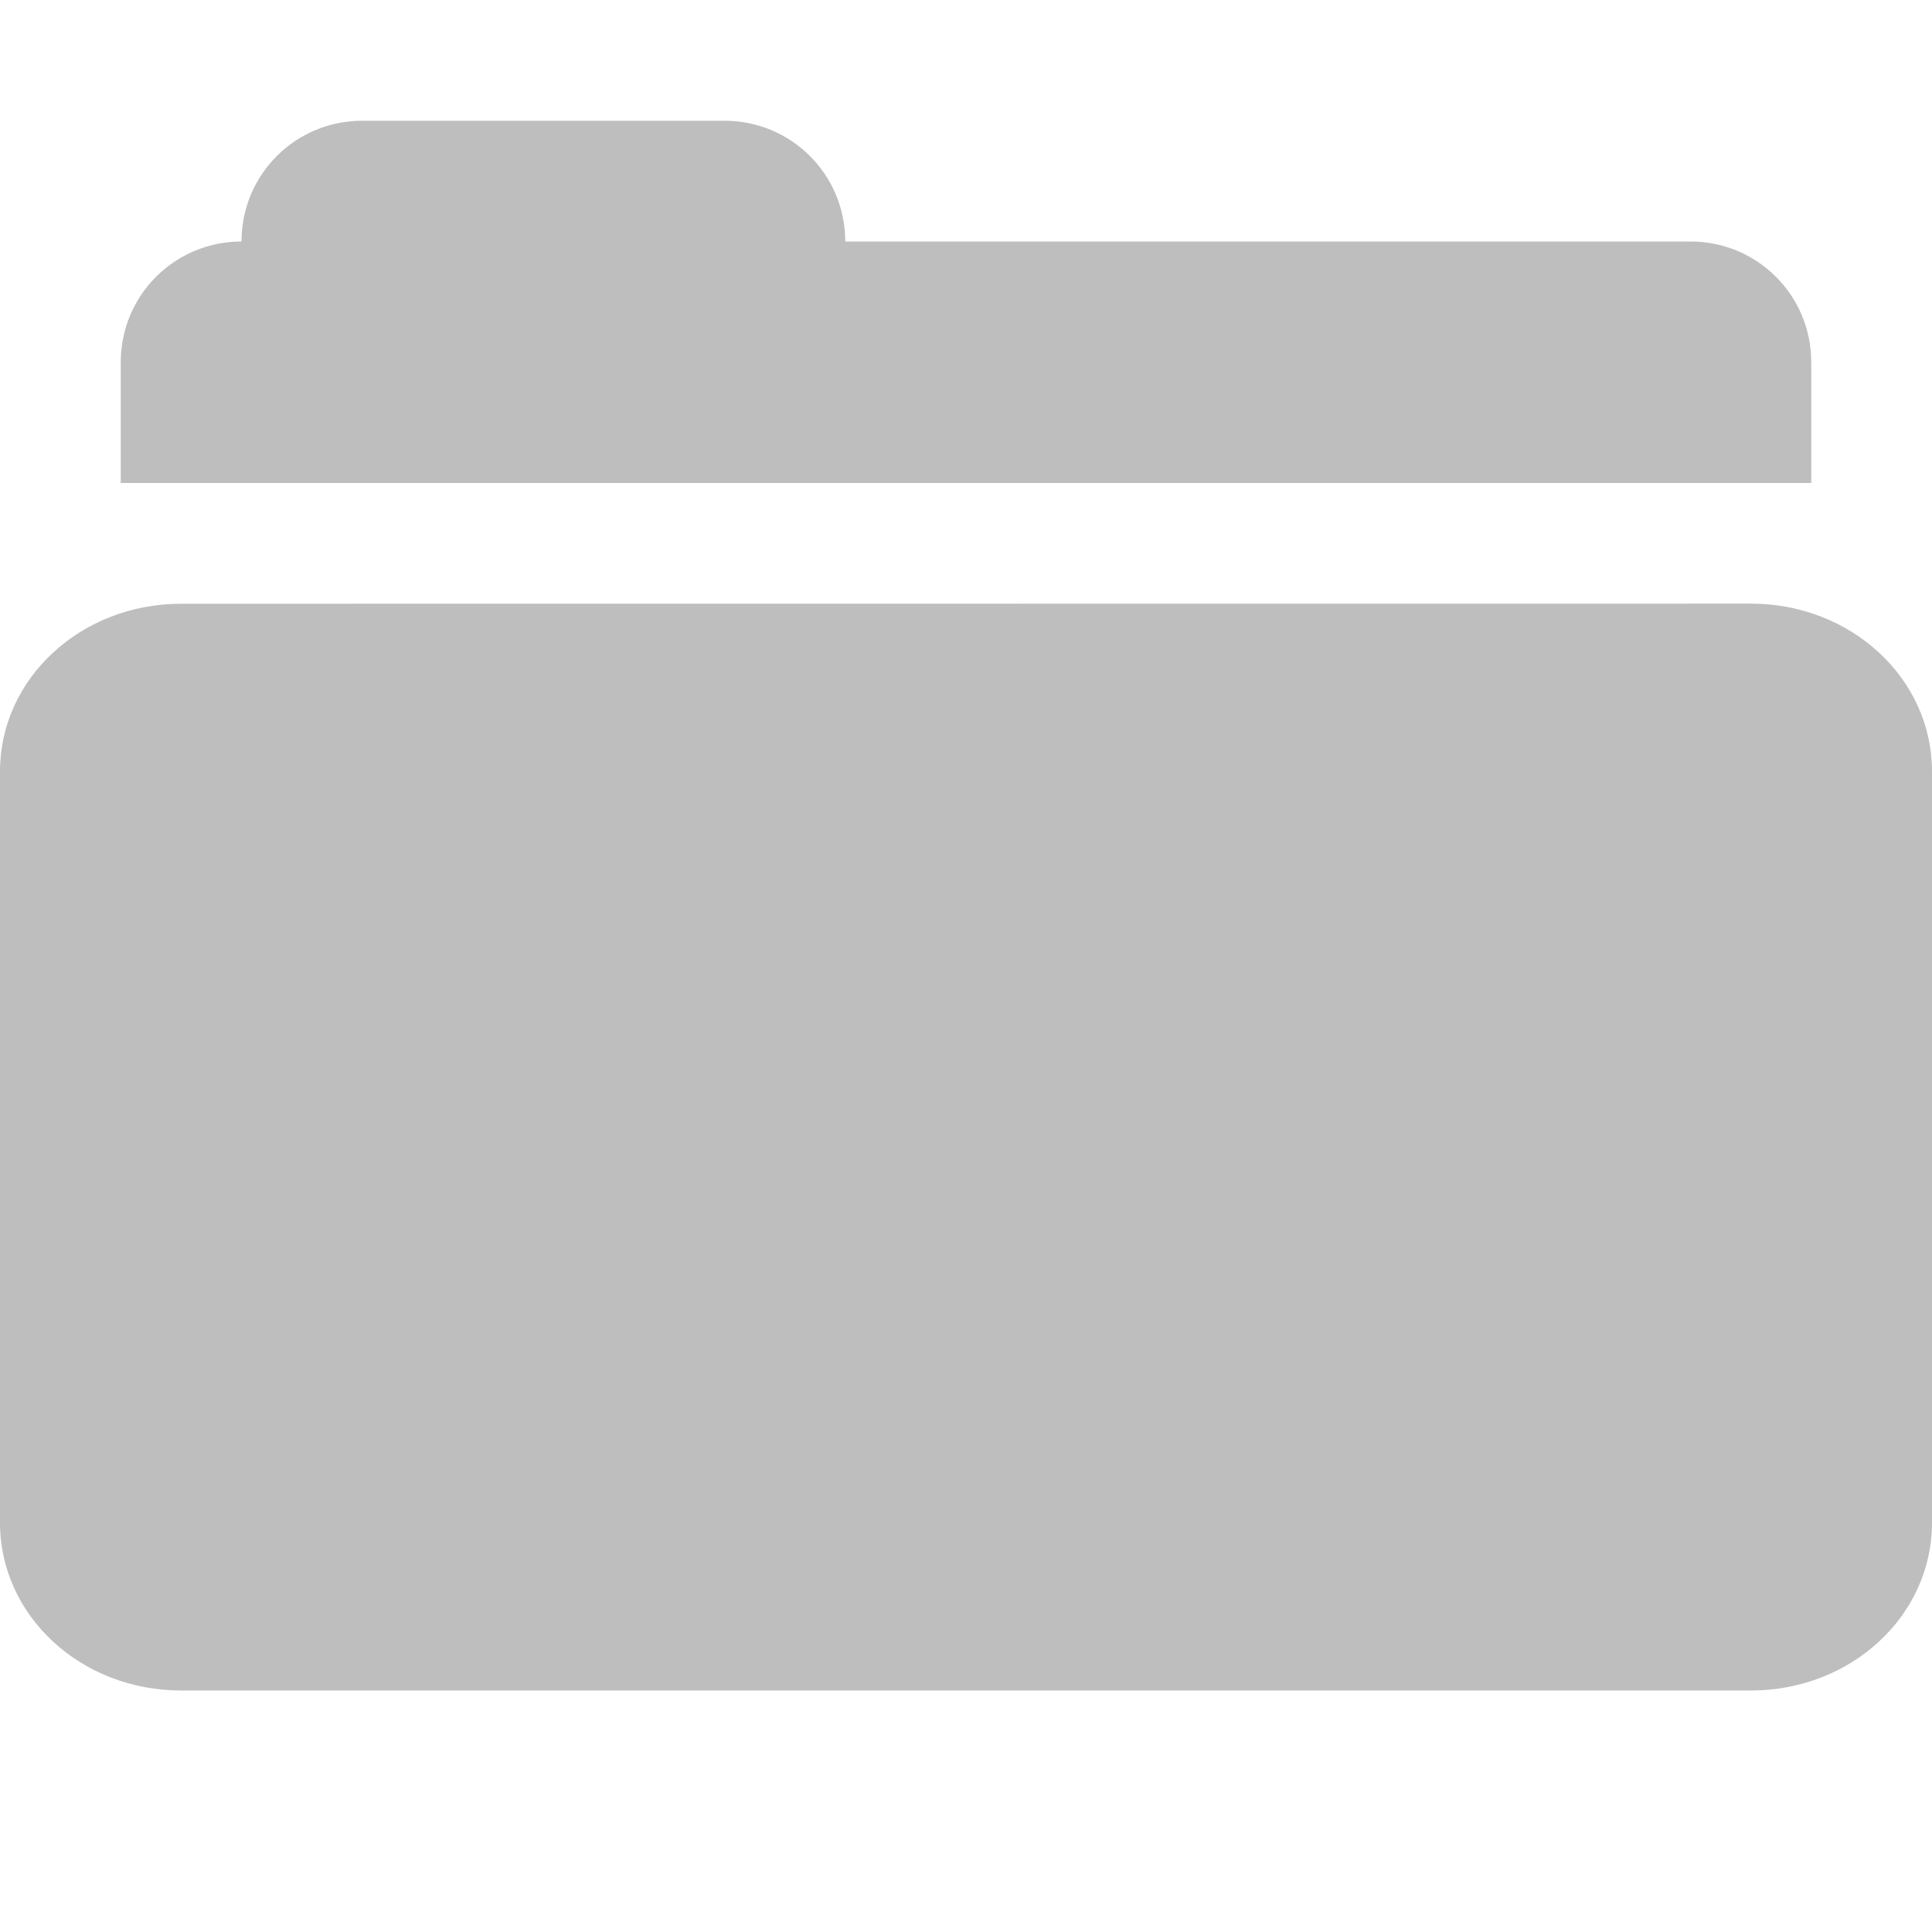 <?xml version="1.0" encoding="UTF-8" standalone="no"?>
<!-- Created with Inkscape (http://www.inkscape.org/) -->

<svg
   xmlns:osb="http://www.openswatchbook.org/uri/2009/osb"
   xmlns:dc="http://purl.org/dc/elements/1.1/"
   xmlns:cc="http://creativecommons.org/ns#"
   xmlns:rdf="http://www.w3.org/1999/02/22-rdf-syntax-ns#"
   xmlns:svg="http://www.w3.org/2000/svg"
   xmlns="http://www.w3.org/2000/svg"
   xmlns:sodipodi="http://sodipodi.sourceforge.net/DTD/sodipodi-0.dtd"
   xmlns:inkscape="http://www.inkscape.org/namespaces/inkscape"
   width="16"
   height="16"
   id="svg2"
   sodipodi:version="0.32"
   inkscape:version="0.91 r13725"
   version="1.0"
   sodipodi:docname="folder-open-symbolic.svg"
   inkscape:output_extension="org.inkscape.output.svg.inkscape"
   inkscape:export-filename="/home/matt/.icons/Sirocco/scalable/mimetypes/text-plain.png"
   inkscape:export-xdpi="90"
   inkscape:export-ydpi="90"
   sodipodi:modified="true"
   style="display:inline">
  <sodipodi:namedview
     id="base"
     pagecolor="#ffffff"
     bordercolor="#666666"
     borderopacity="1.0"
     inkscape:pageopacity="0.0"
     inkscape:pageshadow="2"
     inkscape:zoom="32"
     inkscape:cx="5.8399707"
     inkscape:cy="9.2728594"
     inkscape:document-units="px"
     inkscape:current-layer="layer1"
     width="128px"
     height="128px"
     inkscape:showpageshadow="false"
     inkscape:window-width="1920"
     inkscape:window-height="1026"
     inkscape:window-x="0"
     inkscape:window-y="0"
     showguides="true"
     inkscape:guide-bbox="true"
     showgrid="true"
     inkscape:window-maximized="1"
     inkscape:snap-bbox="true"
     inkscape:bbox-paths="true"
     inkscape:bbox-nodes="true"
     inkscape:snap-bbox-edge-midpoints="true">
    <sodipodi:guide
       id="guide2226"
       position="32.637,117.998"
       orientation="horizontal" />
    <sodipodi:guide
       id="guide2230"
       position="110,57.402"
       orientation="vertical" />
    <sodipodi:guide
       id="guide2232"
       position="33.761"
       orientation="horizontal" />
    <sodipodi:guide
       id="guide2231"
       position="46.775"
       orientation="horizontal" />
    <inkscape:grid
       enabled="true"
       visible="true"
       id="grid3231"
       type="xygrid" />
    <sodipodi:guide
       orientation="1,0"
       position="100,67.625"
       id="guide2713" />
  </sodipodi:namedview>
  <defs
     id="defs4">
    <linearGradient
       osb:paint="solid"
       id="linearGradient5606">
      <stop
         style="stop-color:#000000;stop-opacity:1;"
         offset="0"
         id="stop5608" />
    </linearGradient>
    <filter
       id="filter7554"
       color-interpolation-filters="sRGB"
       inkscape:collect="always">
      <feBlend
         mode="darken"
         in2="BackgroundImage"
         id="feBlend7556"
         inkscape:collect="always" />
    </filter>
  </defs>
  <g
     style="display:inline"
     inkscape:label="Calque 1"
     id="layer1"
     inkscape:groupmode="layer">
    <path
       style="display:inline;fill:#bebebe;fill-opacity:1;stroke:none"
       d="m 1.5,5 c -0.831,0 -1.5,0.619 -1.5,1.389 L 0,12.611 C 0,13.381 0.669,14 1.5,14 l 13,0 c 0.831,0 1.5,-0.619 1.5,-1.389 l 0,-6.223 c 0,-0.769 -0.669,-1.389 -1.5,-1.389 z"
       id="path3040"
       inkscape:connector-curvature="0"
       sodipodi:nodetypes="sssssssss" />
    <g
       id="layer9"
       inkscape:label="status"
       style="display:inline"
       transform="translate(-840,470.007)" />
    <g
       id="layer10"
       inkscape:label="devices"
       style="display:inline;filter:url(#filter7554)"
       transform="translate(-840,470.007)" />
    <g
       id="layer14"
       inkscape:label="mimetypes"
       style="display:inline"
       transform="translate(-840,470.007)" />
    <g
       id="layer15"
       inkscape:label="emblems"
       style="display:inline"
       transform="translate(-840,470.007)" />
    <g
       id="g71291"
       inkscape:label="emotes"
       style="display:inline"
       transform="translate(-840,470.007)" />
    <g
       id="layer2"
       inkscape:label="categories"
       style="display:inline"
       transform="translate(-599,3.007)" />
    <g
       id="g6058"
       inkscape:label="apps"
       style="display:inline"
       transform="translate(-599,3.007)" />
    <g
       id="layer12"
       inkscape:label="actions"
       style="display:inline"
       transform="translate(-840,470.007)" />
    <path
       style="display:inline;fill:#bebebe;fill-opacity:1;stroke:none"
       d="M 3 1 C 2.446 1 2 1.446 2 2 C 1.446 2 1 2.446 1 3 L 1 4 L 15 4 L 15 3 C 15 2.446 14.554 2 14 2 L 7 2 C 7 1.446 6.554 1 6 1 L 3 1 z "
       id="path3028" />
  </g>
</svg>

